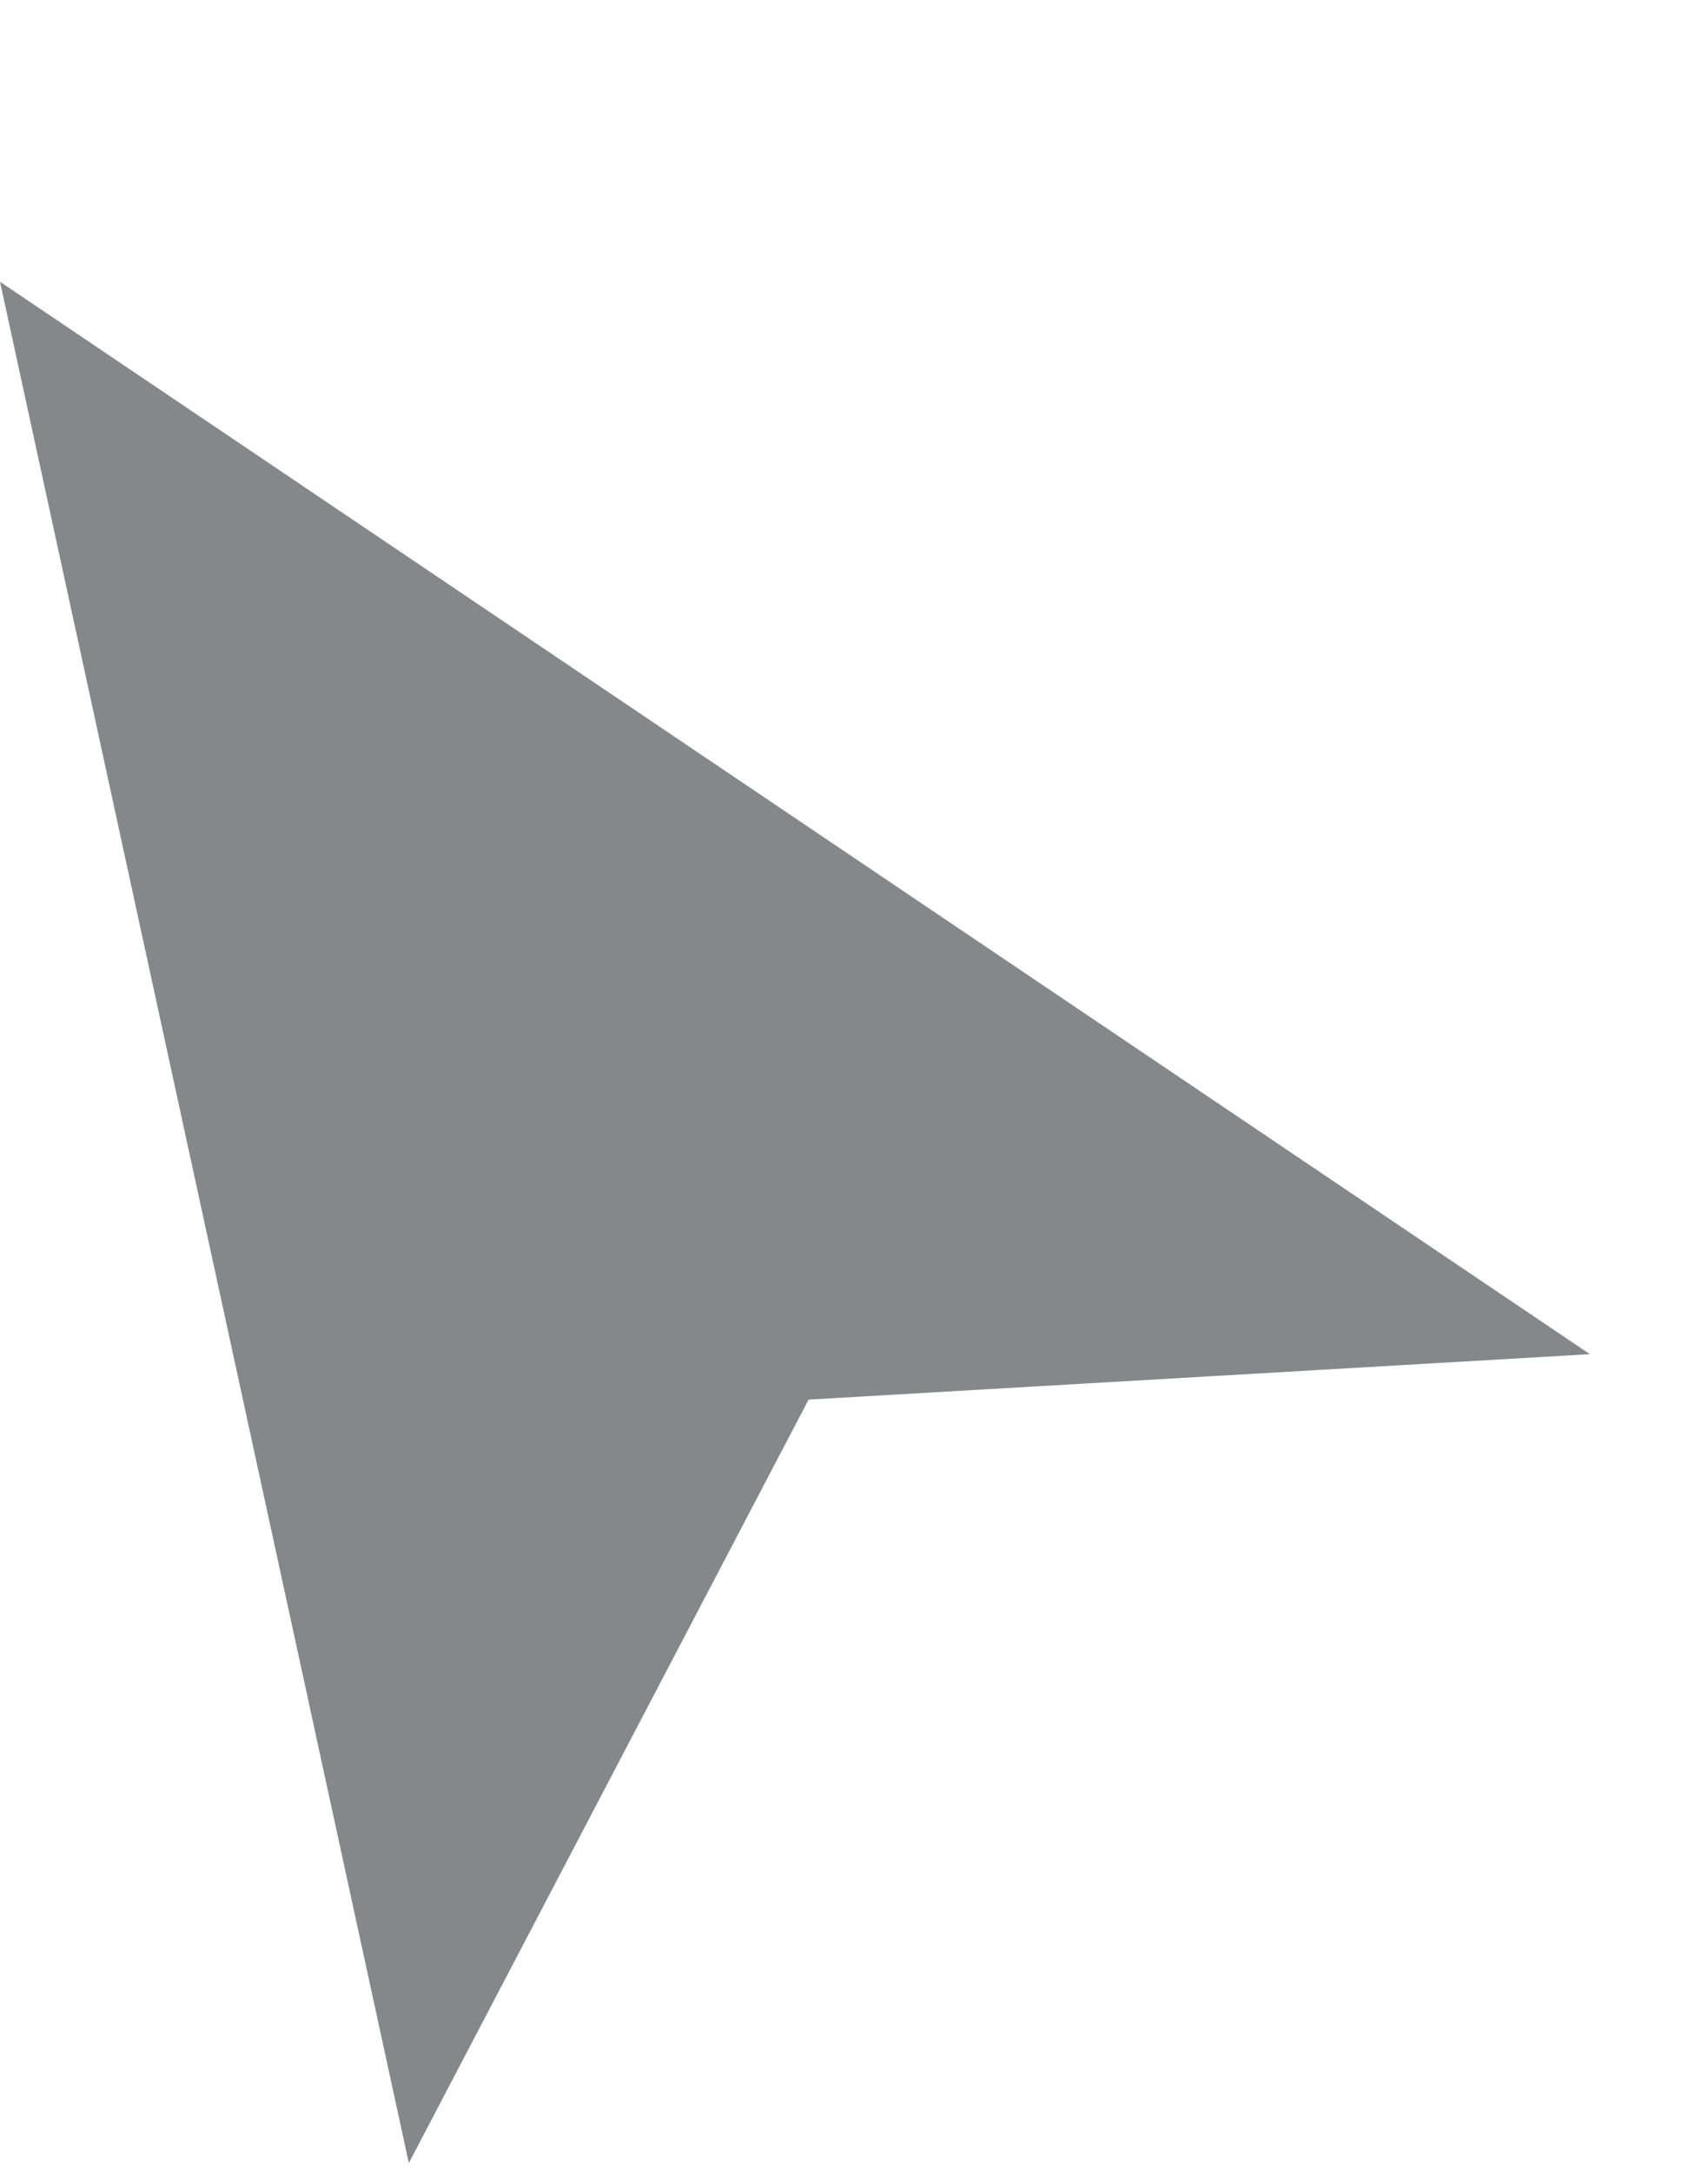 <?xml version="1.0" encoding="utf-8"?>
<!-- Generator: Adobe Illustrator 23.0.4, SVG Export Plug-In . SVG Version: 6.00 Build 0)  -->
<svg version="1.1" id="Layer_1" xmlns="http://www.w3.org/2000/svg" xmlns:xlink="http://www.w3.org/1999/xlink" x="0px" y="0px"
	 viewBox="0 0 18.8 23.9" style="enable-background:new 0 0 18.8 23.9;" xml:space="preserve">
<style type="text/css">
	.st0{fill:#84888a;}
</style>
<path id="Path_2" class="st0" d="M4.5,23.8l4.4-8.4l8.6-0.5L0,3.1L4.5,23.8z"/>
</svg>
